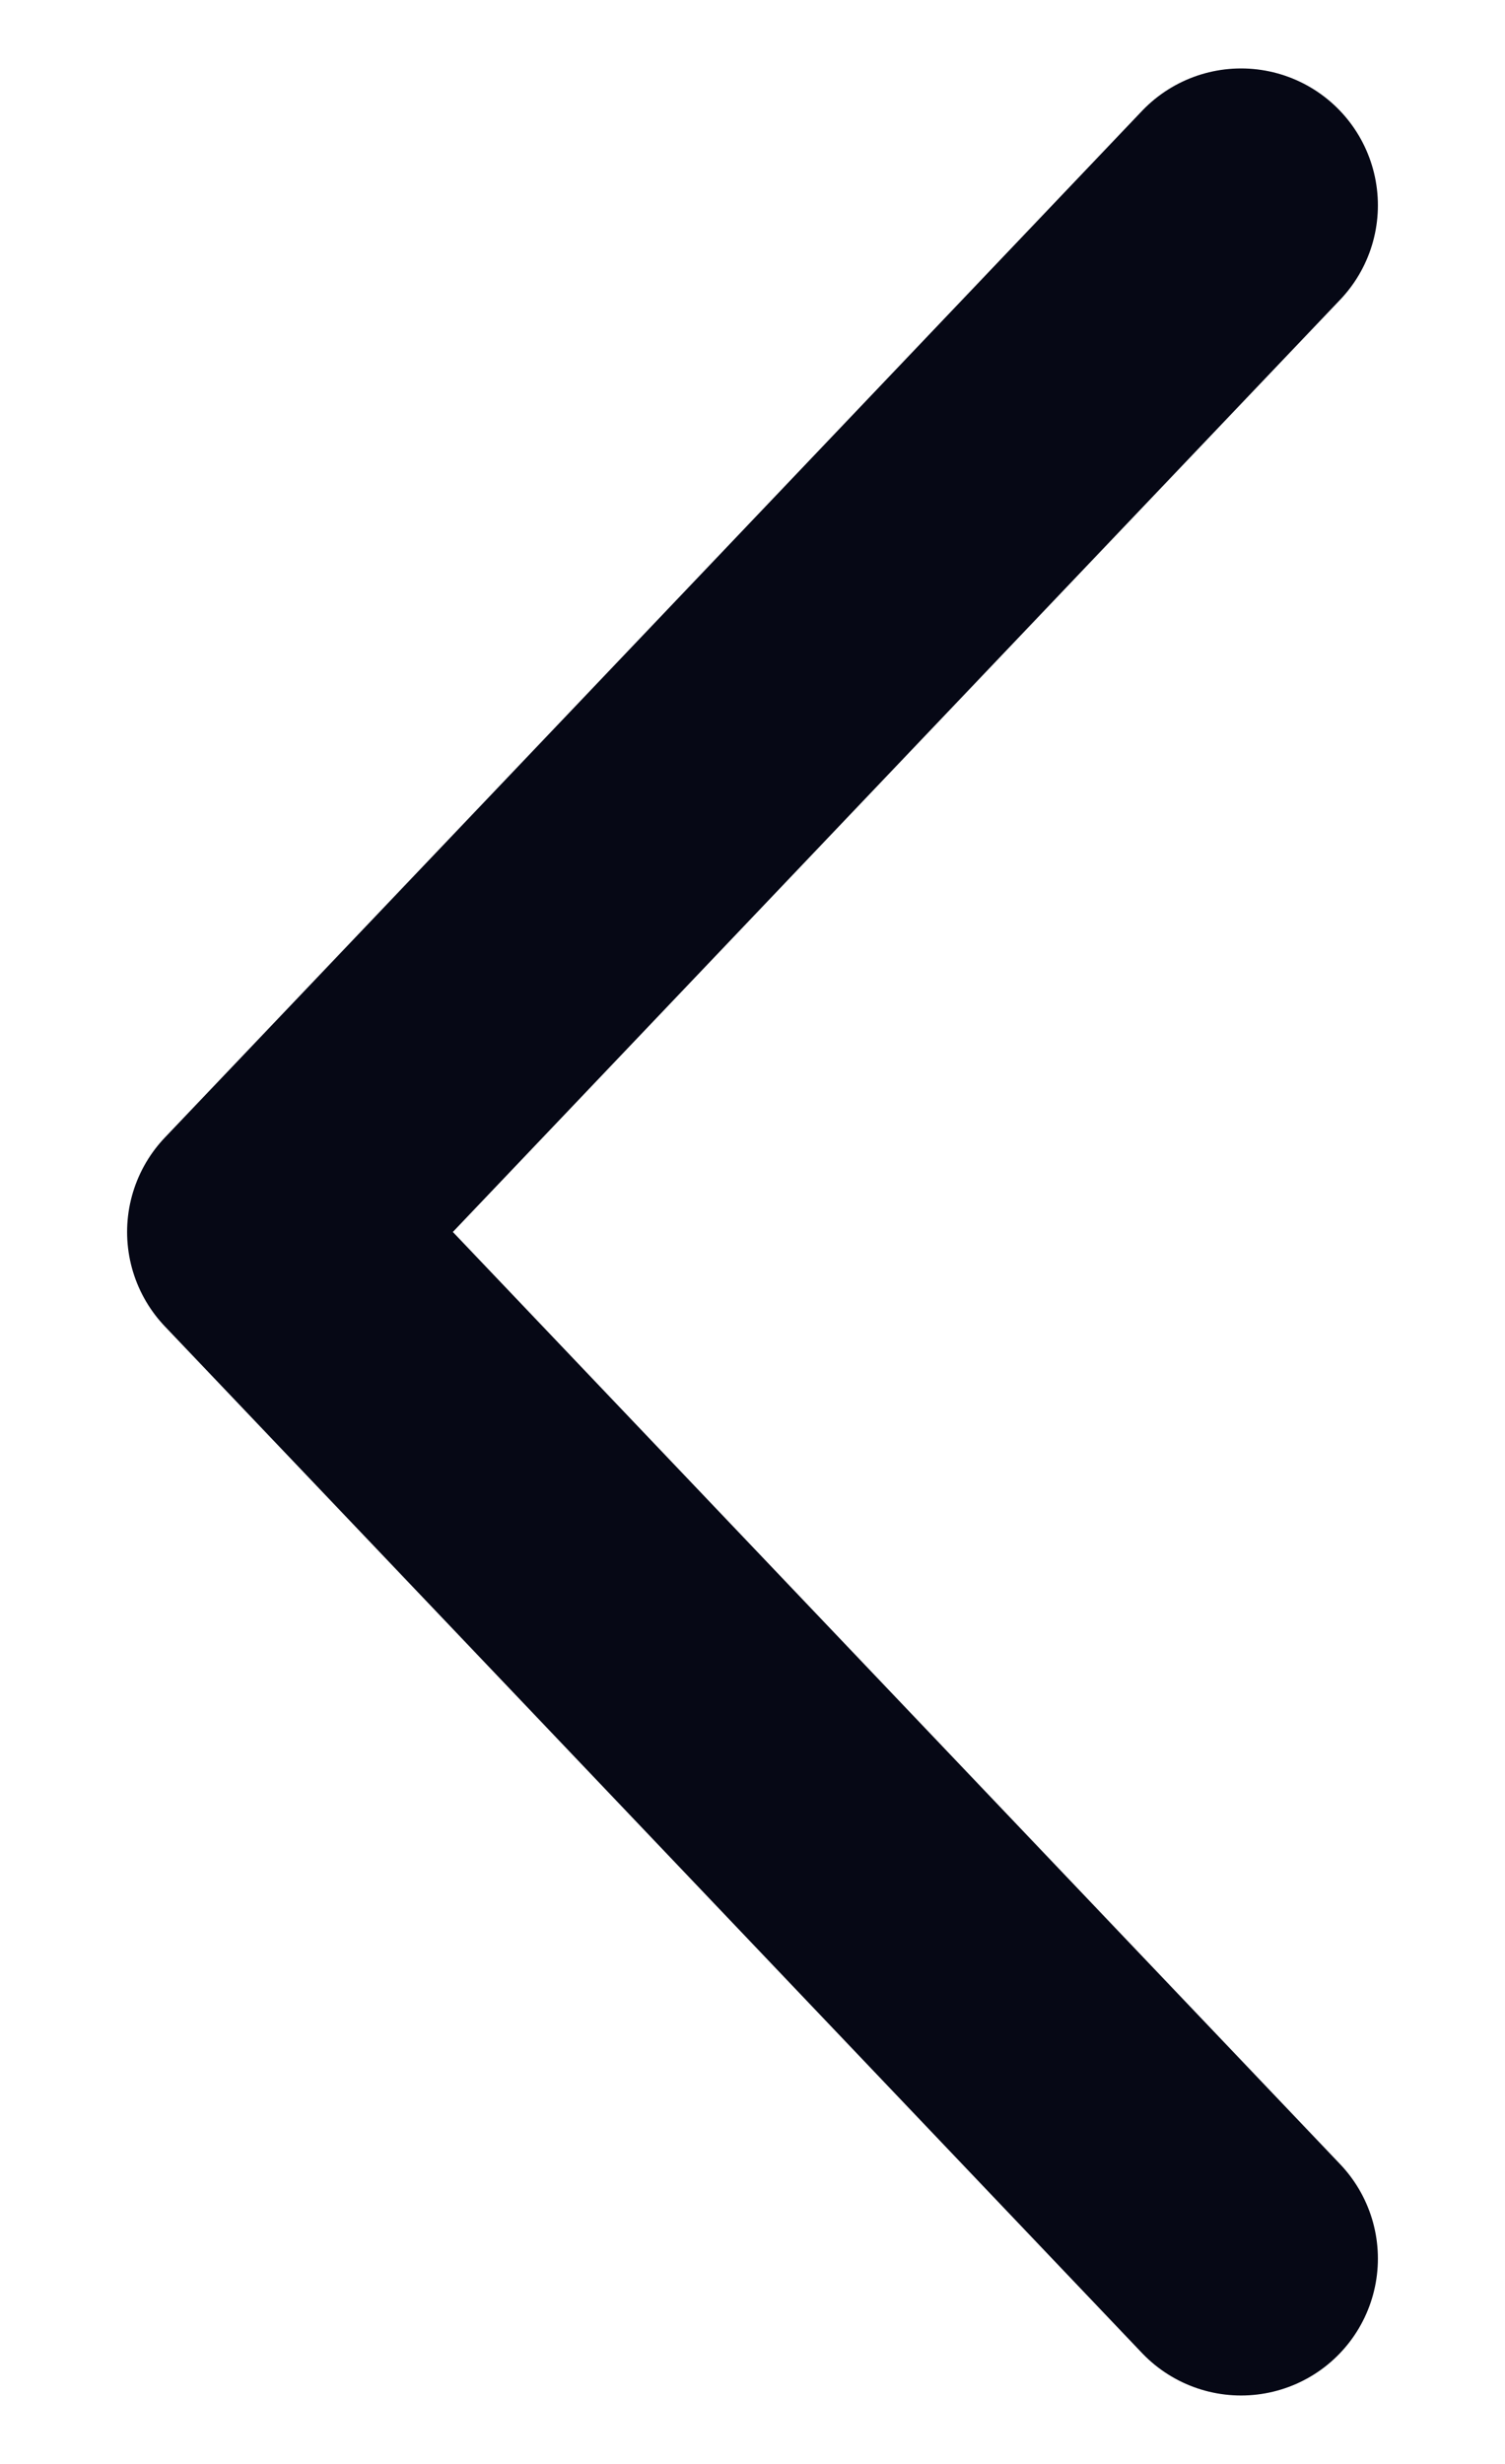 <svg width="11" height="18" viewBox="0 0 11 18" fill="none" xmlns="http://www.w3.org/2000/svg">
<path d="M9.071 16.5L1.929 9L9.071 1.5" stroke="#060815" stroke-width="2" stroke-linecap="round" stroke-linejoin="round"/>
</svg>
